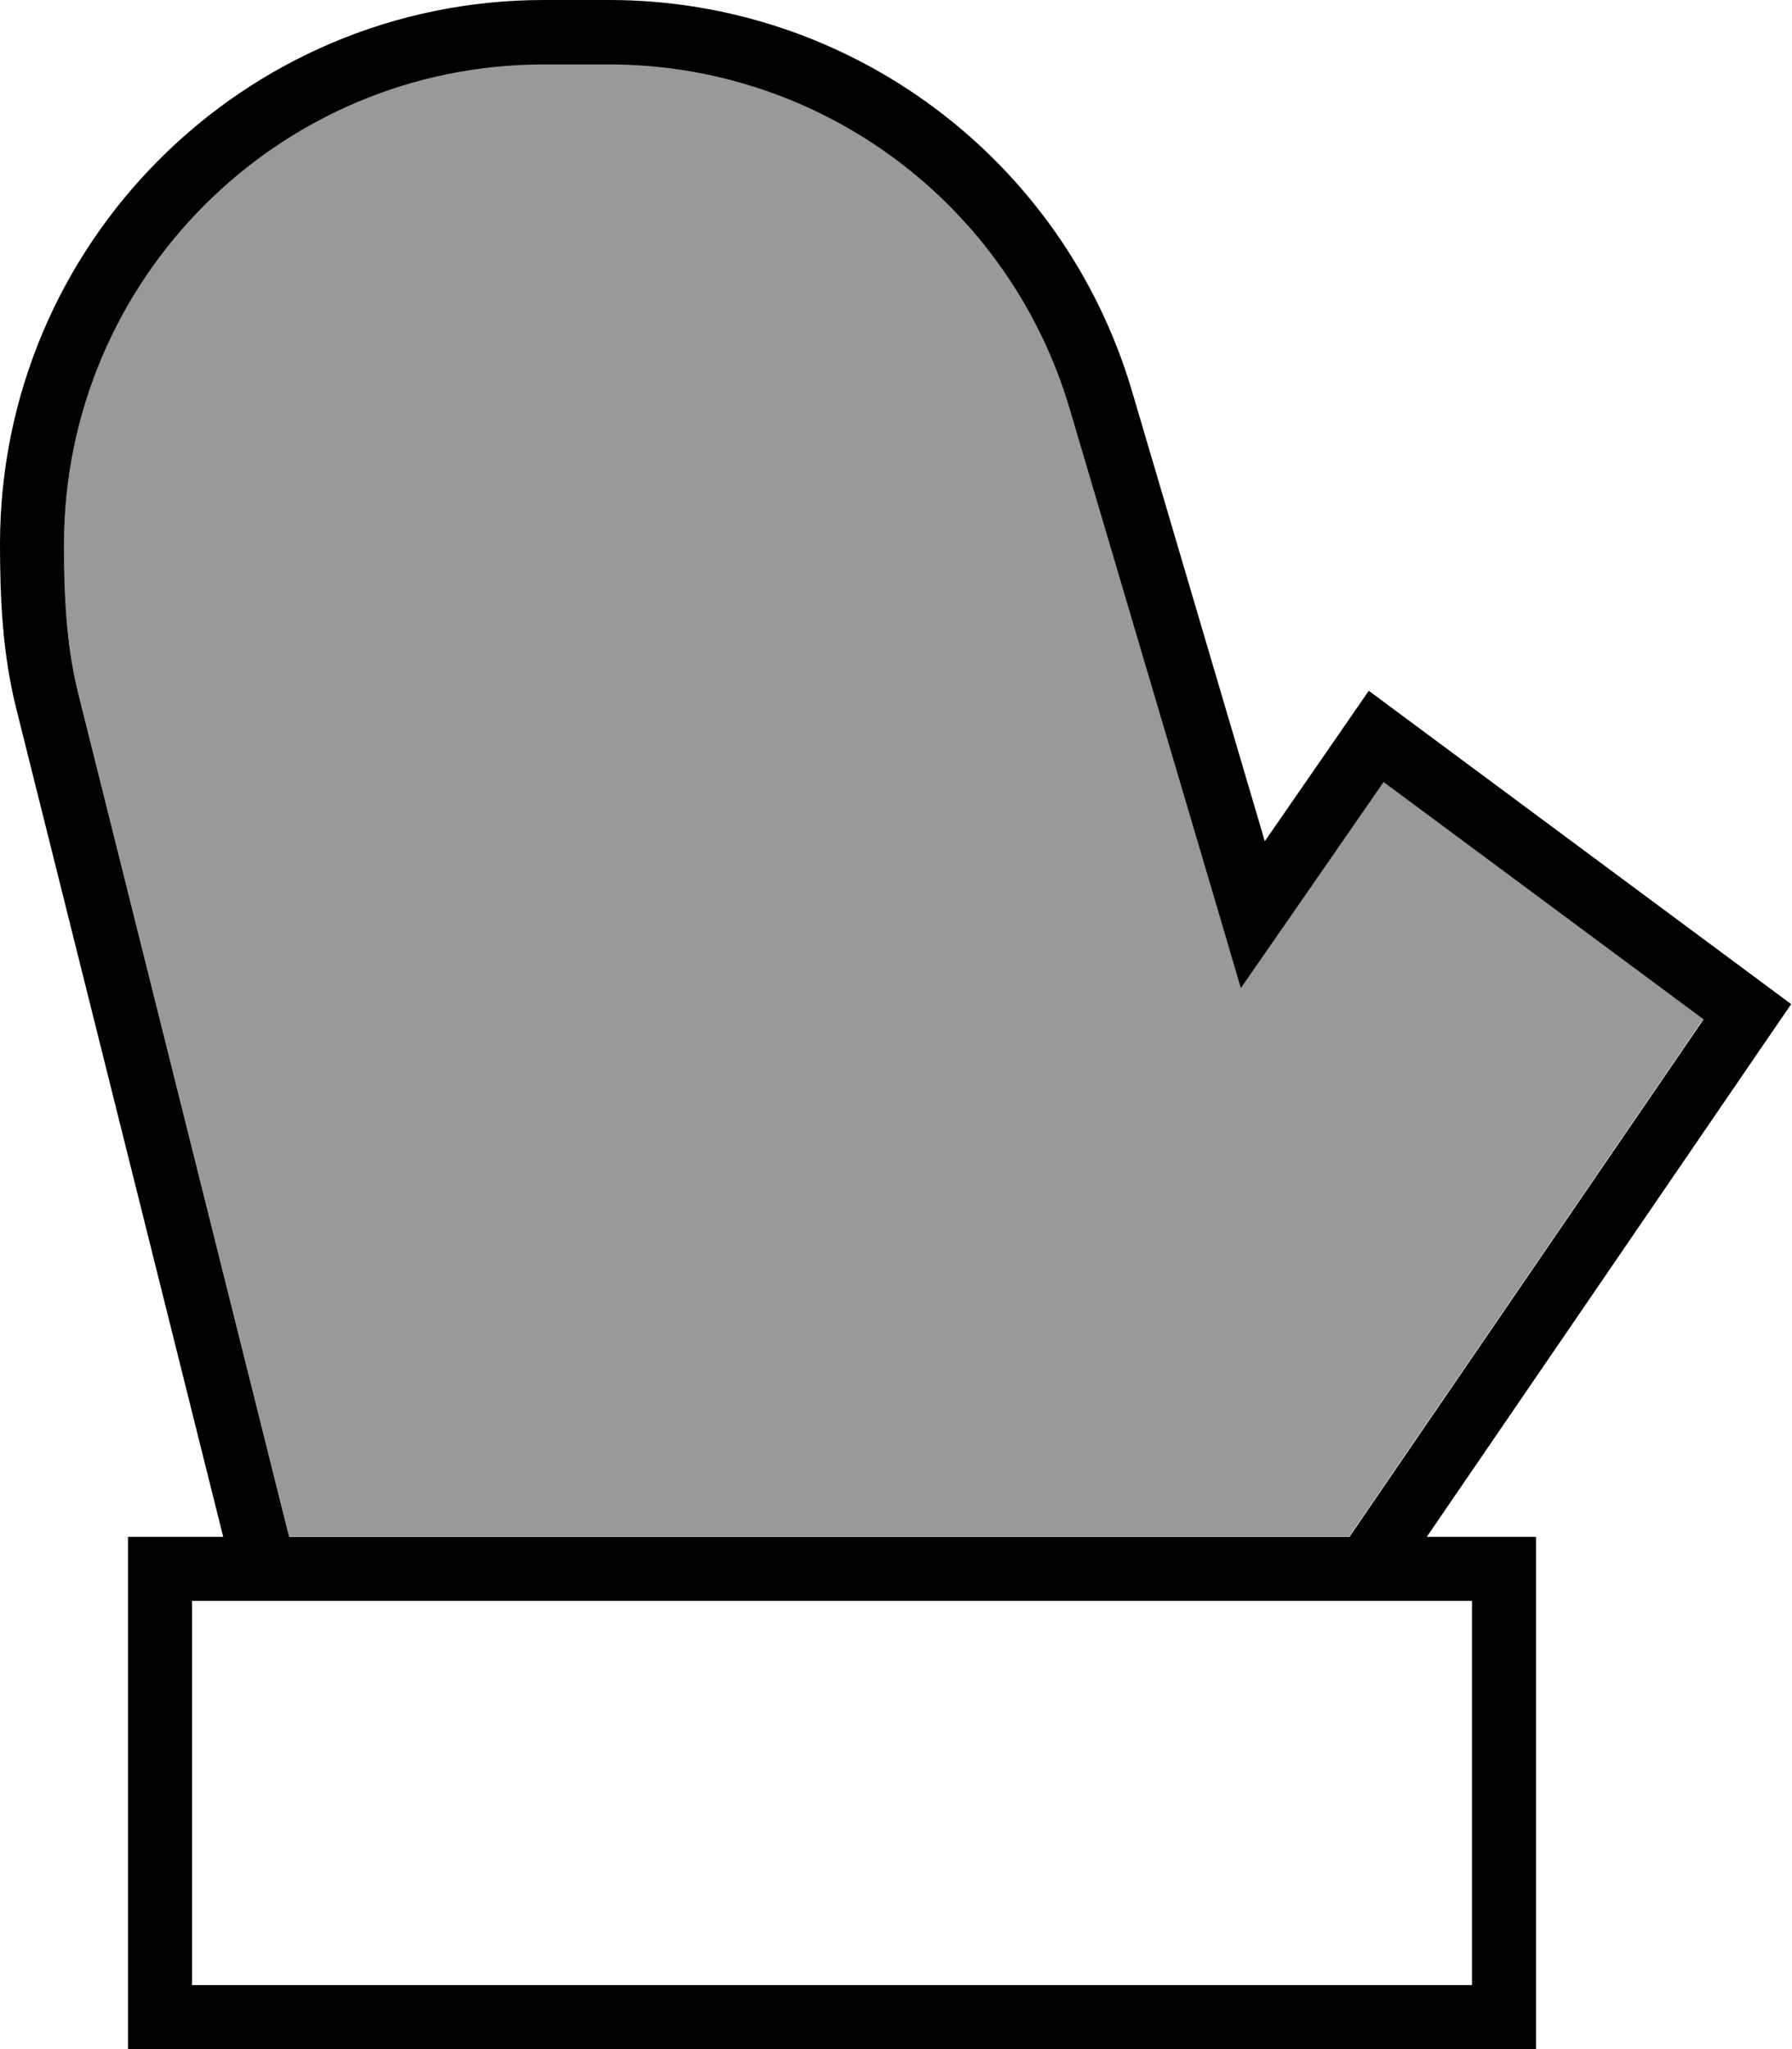 <svg xmlns="http://www.w3.org/2000/svg" viewBox="0 0 448 512"><!--! Font Awesome Pro 7.0.0 by @fontawesome - https://fontawesome.com License - https://fontawesome.com/license (Commercial License) Copyright 2025 Fonticons, Inc. --><path opacity=".4" fill="currentColor" d="M16 136c0 13.1 .6 25.4 3.6 37.3l52.2 208.7 .5 1.9 265 0 88.6-129.4-80-59.3c-20.2 29.2-32.1 46.3-35.7 51.5l-4.7-16-38.1-128.8c-15.1-51-61.9-86-115.1-86L136 16C69.7 16 16 69.7 16 136z"/><path fill="currentColor" d="M136 0C60.9 0 0 60.9 0 136 0 149.4 .6 163.3 4.1 177.2l51.7 206.8-23.8 0 0 128 352 0 0-128-27.3 0 86.7-126.7 4.4-6.4-6.2-4.6-92.8-68.8-6.6-4.9-4.7 6.8-21.3 30.8-33.3-112.8C265.7 39.7 212.6 0 152.3 0L136 0zM337.3 384l-265 0-.5-1.9-52.2-208.7c-3-12-3.6-24.2-3.6-37.3 0-66.3 53.7-120 120-120l16.3 0c53.2 0 100 35 115.1 86l38.1 128.8 4.7 16c3.6-5.2 15.5-22.3 35.7-51.5l80 59.3-88.6 129.4zM48 400l320 0 0 96-320 0 0-96z"/></svg>
